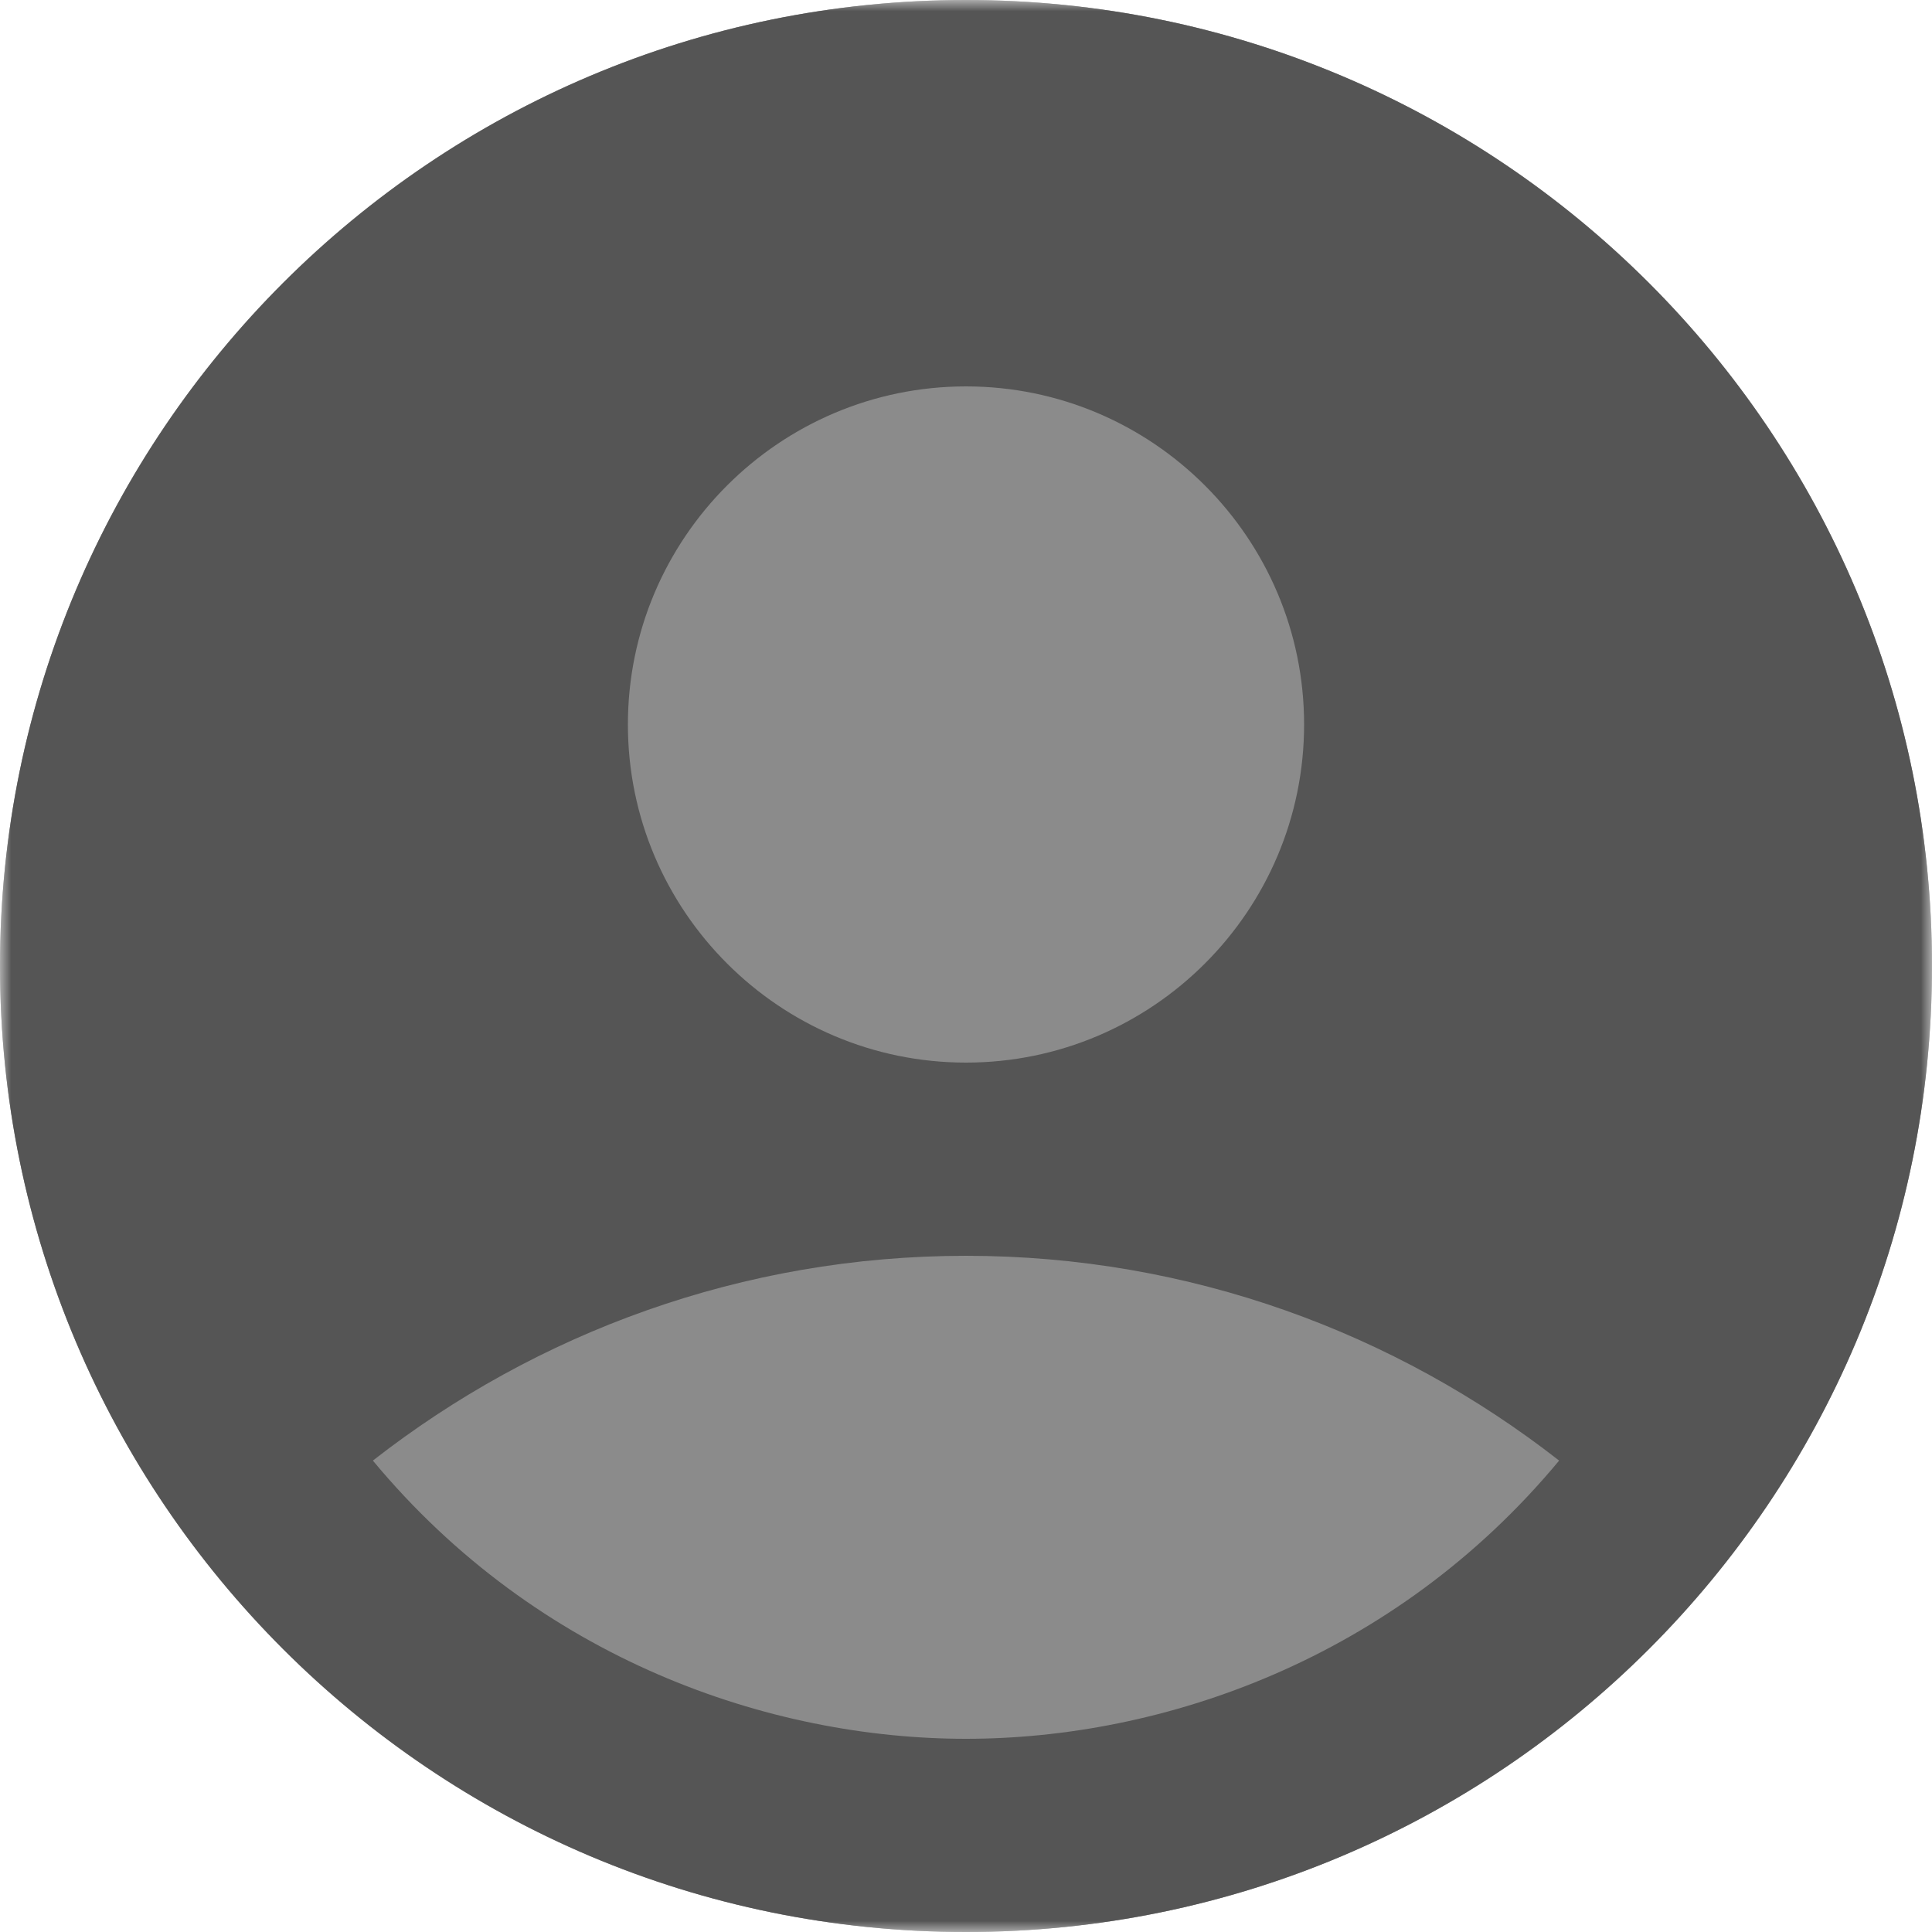 <svg width="85" height="85" viewBox="0 0 85 85" fill="none" xmlns="http://www.w3.org/2000/svg">
<g clip-path="url(#clip0_230_5809)">
<mask id="mask0_230_5809" style="mask-type:luminance" maskUnits="userSpaceOnUse" x="0" y="0" width="85" height="85">
<path d="M85 0H0V85H85V0Z" fill="white"/>
</mask>
<g mask="url(#mask0_230_5809)">
<path d="M85 42.5C85 19.028 65.972 0 42.5 0C19.028 0 0 19.028 0 42.5C0 65.972 19.028 85 42.5 85C65.972 85 85 65.972 85 42.5Z" fill="#8B8B8B"/>
<path d="M42.5 0C19.04 0 0 19.04 0 42.5C0 65.96 19.04 85 42.5 85C65.96 85 85 65.96 85 42.5C85 19.04 65.96 0 42.5 0ZM42.5 17C50.703 17 57.375 23.672 57.375 31.875C57.375 40.078 50.703 46.75 42.5 46.75C34.297 46.75 27.625 40.078 27.625 31.875C27.625 23.672 34.297 17 42.5 17ZM42.5 76.5C33.873 76.5 23.672 73.015 16.405 64.26C23.587 58.65 32.64 55.25 42.5 55.25C52.36 55.25 61.413 58.65 68.595 64.26C61.328 73.015 51.127 76.5 42.5 76.5Z" fill="#555555"/>
</g>
</g>
<defs>
<clipPath id="clip0_230_5809">
<rect width="85" height="85" fill="white"/>
</clipPath>
</defs>
</svg>
